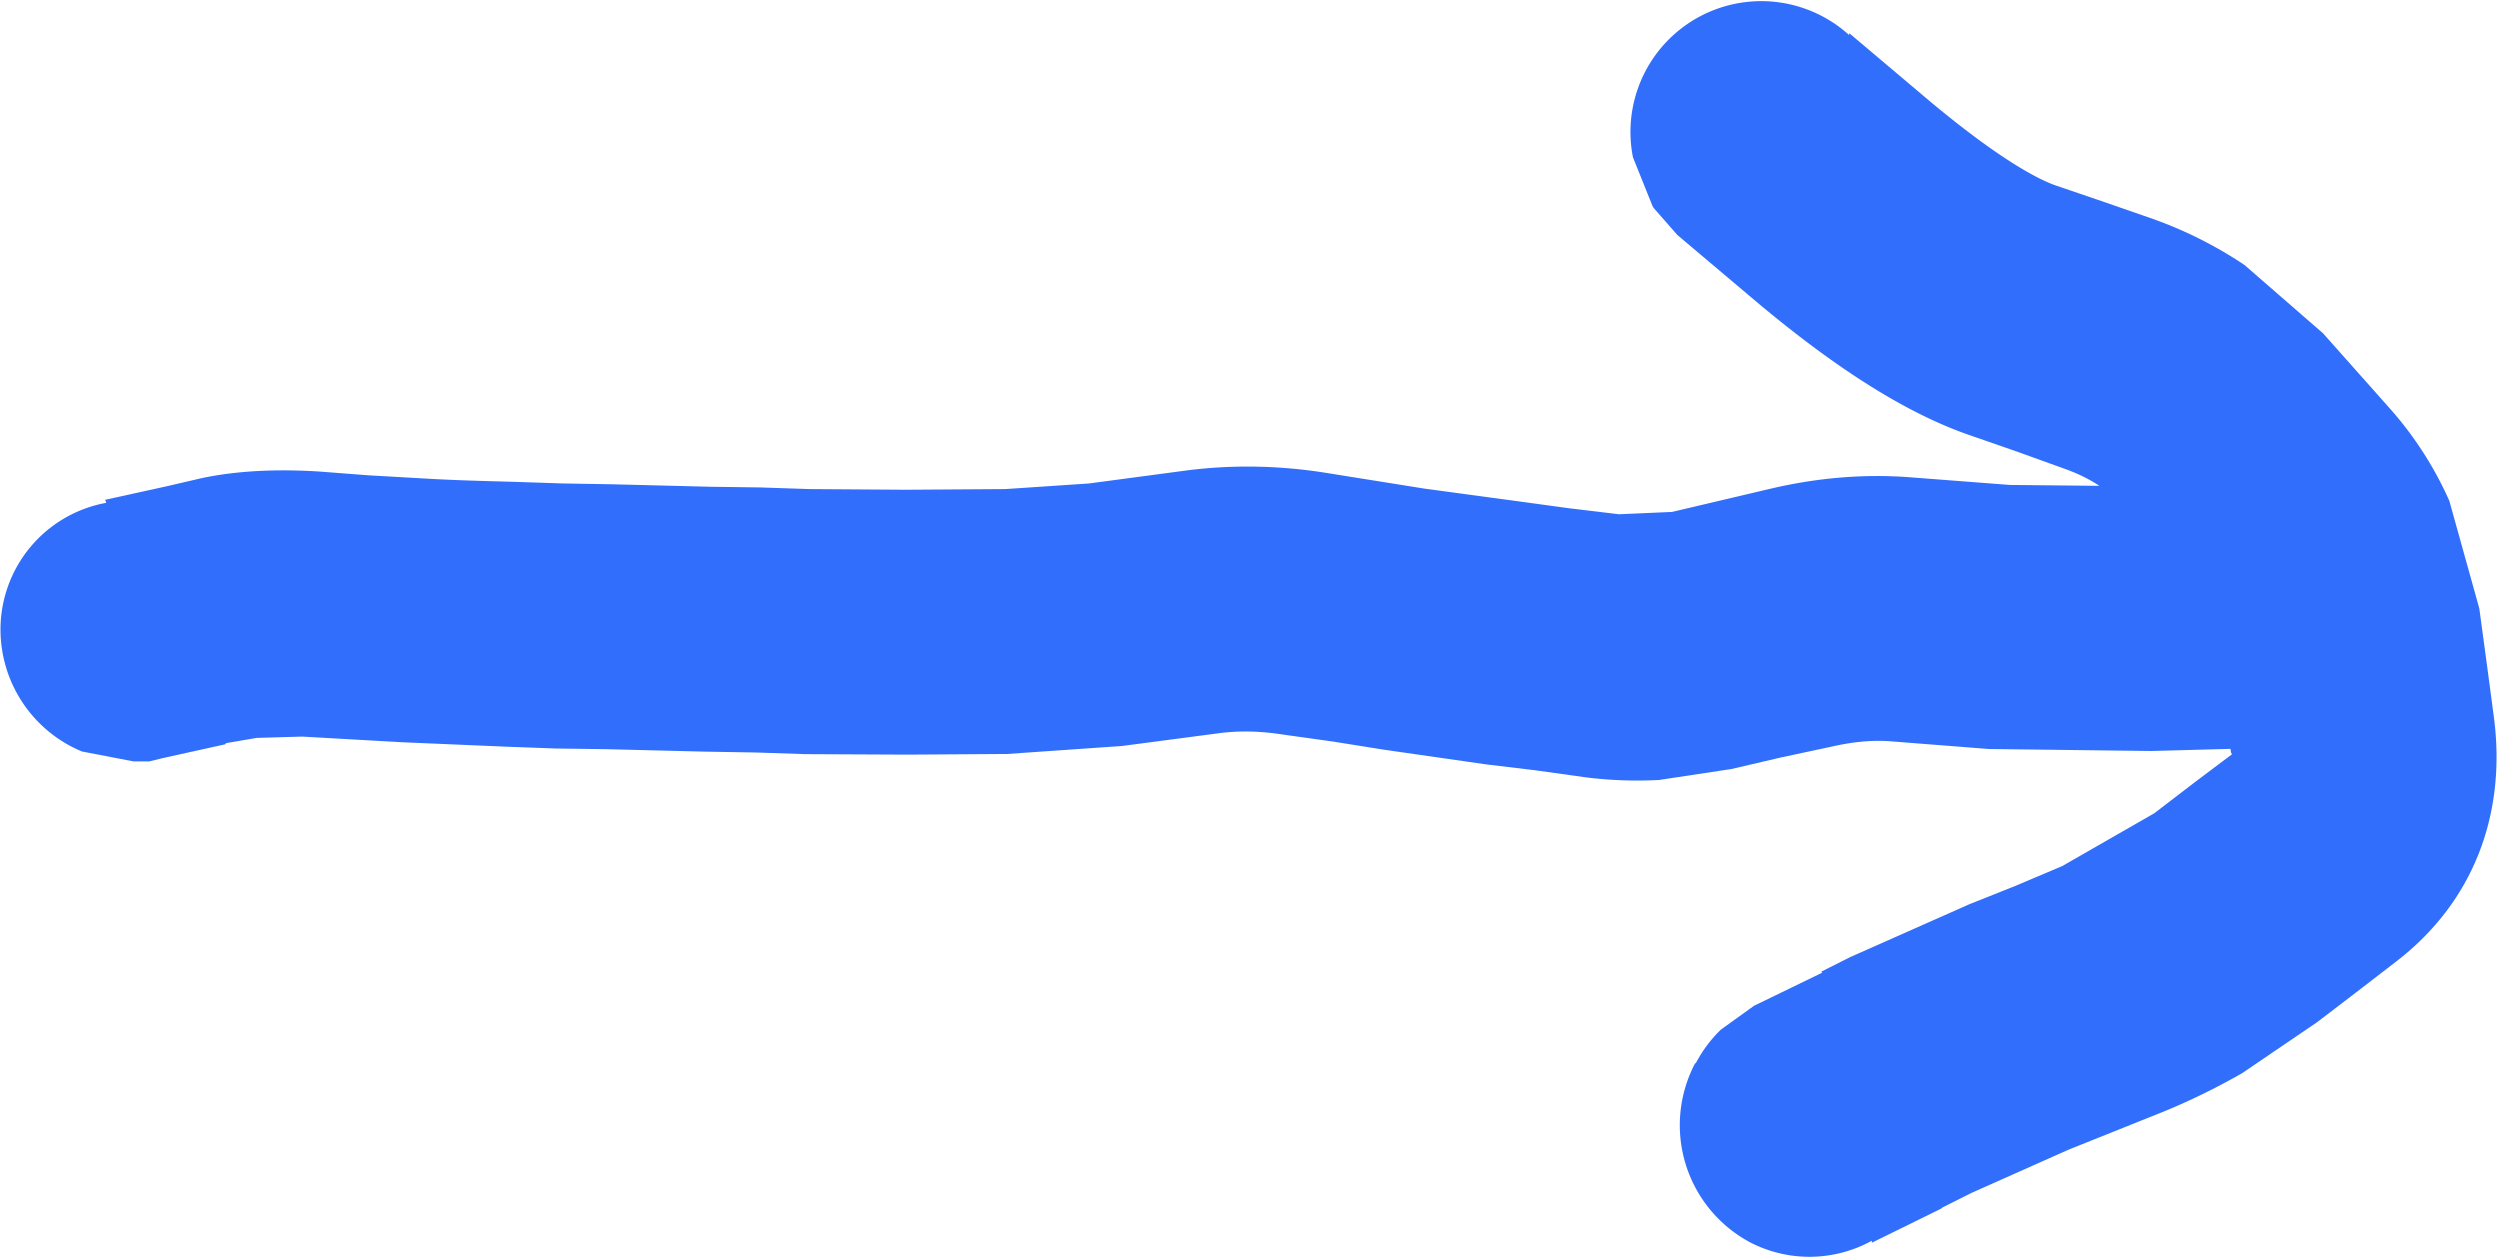 <svg xmlns="http://www.w3.org/2000/svg" fill="none" viewBox="0 0 151 76">
    <path fill="#326EFC"
        d="m95.77 46.95-3-.42-3-.36-6.26-.9-3-.48-3-.42c-1.27-.2-2.51-.25-3.76-.1l-6 .79-6.93.48-6 .04-6.19-.03-3-.1-3-.05-6.06-.15-3-.04-3-.11-6.32-.27-6-.34-2.75.08-1.87.32v.06l-3.8.84-.82.2h-.94l-3.12-.6a7.98 7.98 0 0 1-4.92-7.35 7.78 7.78 0 0 1 6.39-7.67l-.07-.18 3.81-.84 1.93-.45c2.29-.5 4.79-.57 7.19-.42l3 .23 3 .17c1.9.12 3.8.17 5.7.22l3 .1 3 .05 5.93.15 3 .04 3 .1 5.81.04 6-.04 5.06-.34 6-.8c2.74-.34 5.52-.28 8.25.15l6 .96 5.76.78 3 .41 3 .36 3.2-.14 5.98-1.41c2.78-.65 5.61-.9 8.44-.68l6 .46 8.13.08 5.93-.16h.25a8 8 0 0 1 8.05 7.94 7.95 7.95 0 0 1-7.95 8l.06.05-5.93.16-9.82-.12-6-.47c-1.16-.08-2.35.06-3.56.34l-3 .64-3 .7-4.36.66a24.9 24.9 0 0 1-4.44-.16Z" />
    <path fill="#326EFC"
        d="M105.75 75.06a8.02 8.02 0 0 1-3.38-10.81l.07-.06c.4-.75.9-1.42 1.5-2l2-1.44 4.12-2-.06-.06 1.75-.88 7.19-3.19 2.81-1.12 2.81-1.19 5.56-3.19 2.44-1.87 2.25-1.69-.06-.12-.44-3.25-.44-3.31-.56-2.13a5.77 5.77 0 0 0-.94-1.5l-4-4.5-1.62-1.44c-.61-.4-1.3-.73-2.06-1l-2.94-1.06-2.88-1c-4.2-1.47-8.66-4.53-13.12-8.31l-4.44-3.75-1.43-1.63-.07-.12-1.18-2.94a7.9 7.9 0 0 1 13.06-7.38V2l4.44 3.75c4.03 3.42 6.63 4.95 8 5.44l2.93 1 2.88 1c2 .7 3.9 1.66 5.62 2.81l4.75 4.13 4 4.5a21.7 21.7 0 0 1 3.63 5.62l1.81 6.5.44 3.25.44 3.31c.75 5.68-1.1 11.06-5.88 14.75l-2.44 1.88-2.37 1.81-4.5 3.06c-1.57.9-3.2 1.7-4.88 2.38l-5.62 2.25-5.88 2.62-1.75.88-.06.06-4.19 2.06v-.12a7.8 7.8 0 0 1-7.31.12Z" />
</svg>